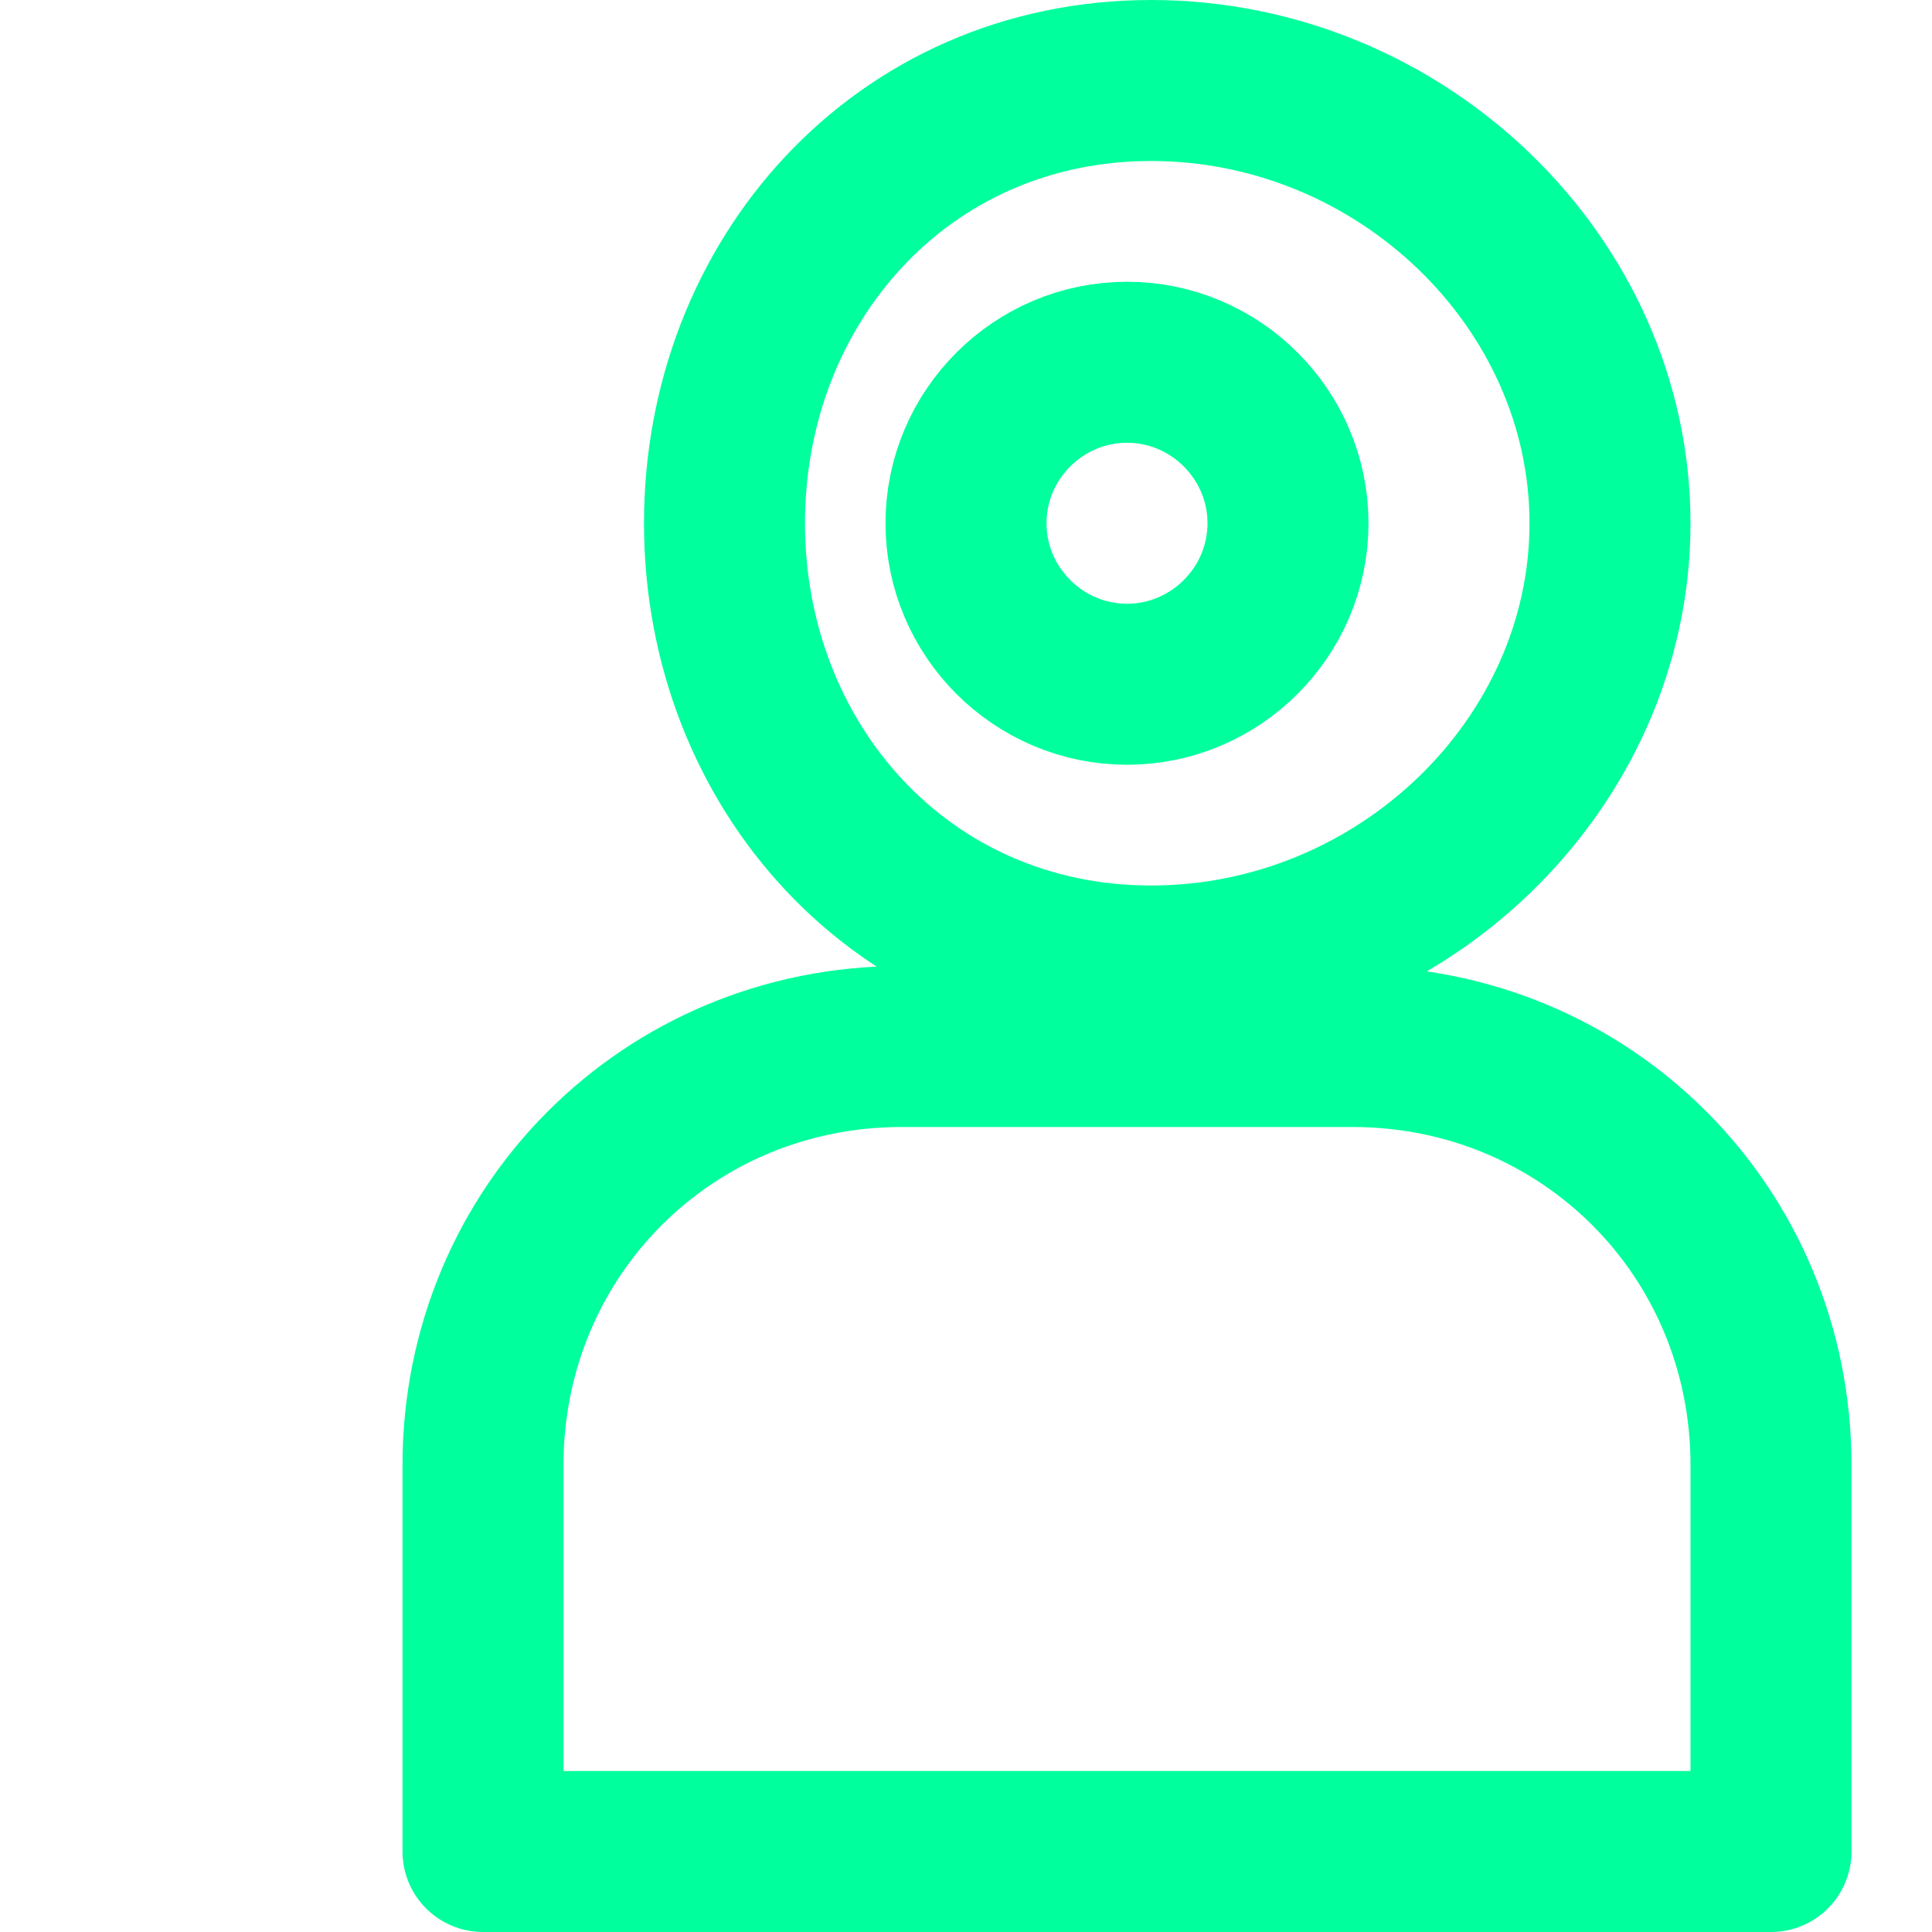 <?xml version="1.0" encoding="UTF-8"?>
<svg width="24" height="24" viewBox="0 0 24 24" fill="none" xmlns="http://www.w3.org/2000/svg">
  <path d="M12 6.5C12 5.4 12.9 4.5 14 4.5C15.1 4.5 16 5.4 16 6.5C16 7.6 15.1 8.5 14 8.5C12.9 8.5 12 7.6 12 6.5ZM20 6.5C20 3.5 17.4 1 14.3 1C11.2 1 9 3.5 9 6.5C9 9.5 11.2 12 14.3 12C17.4 12 20 9.5 20 6.5ZM16.8 13H11.2C8.3 13 6 15.3 6 18.2V23H22V18.2C22 15.3 19.7 13 16.8 13Z" stroke="#00ff9d" stroke-width="2" stroke-linecap="round" stroke-linejoin="round"/>
</svg>
